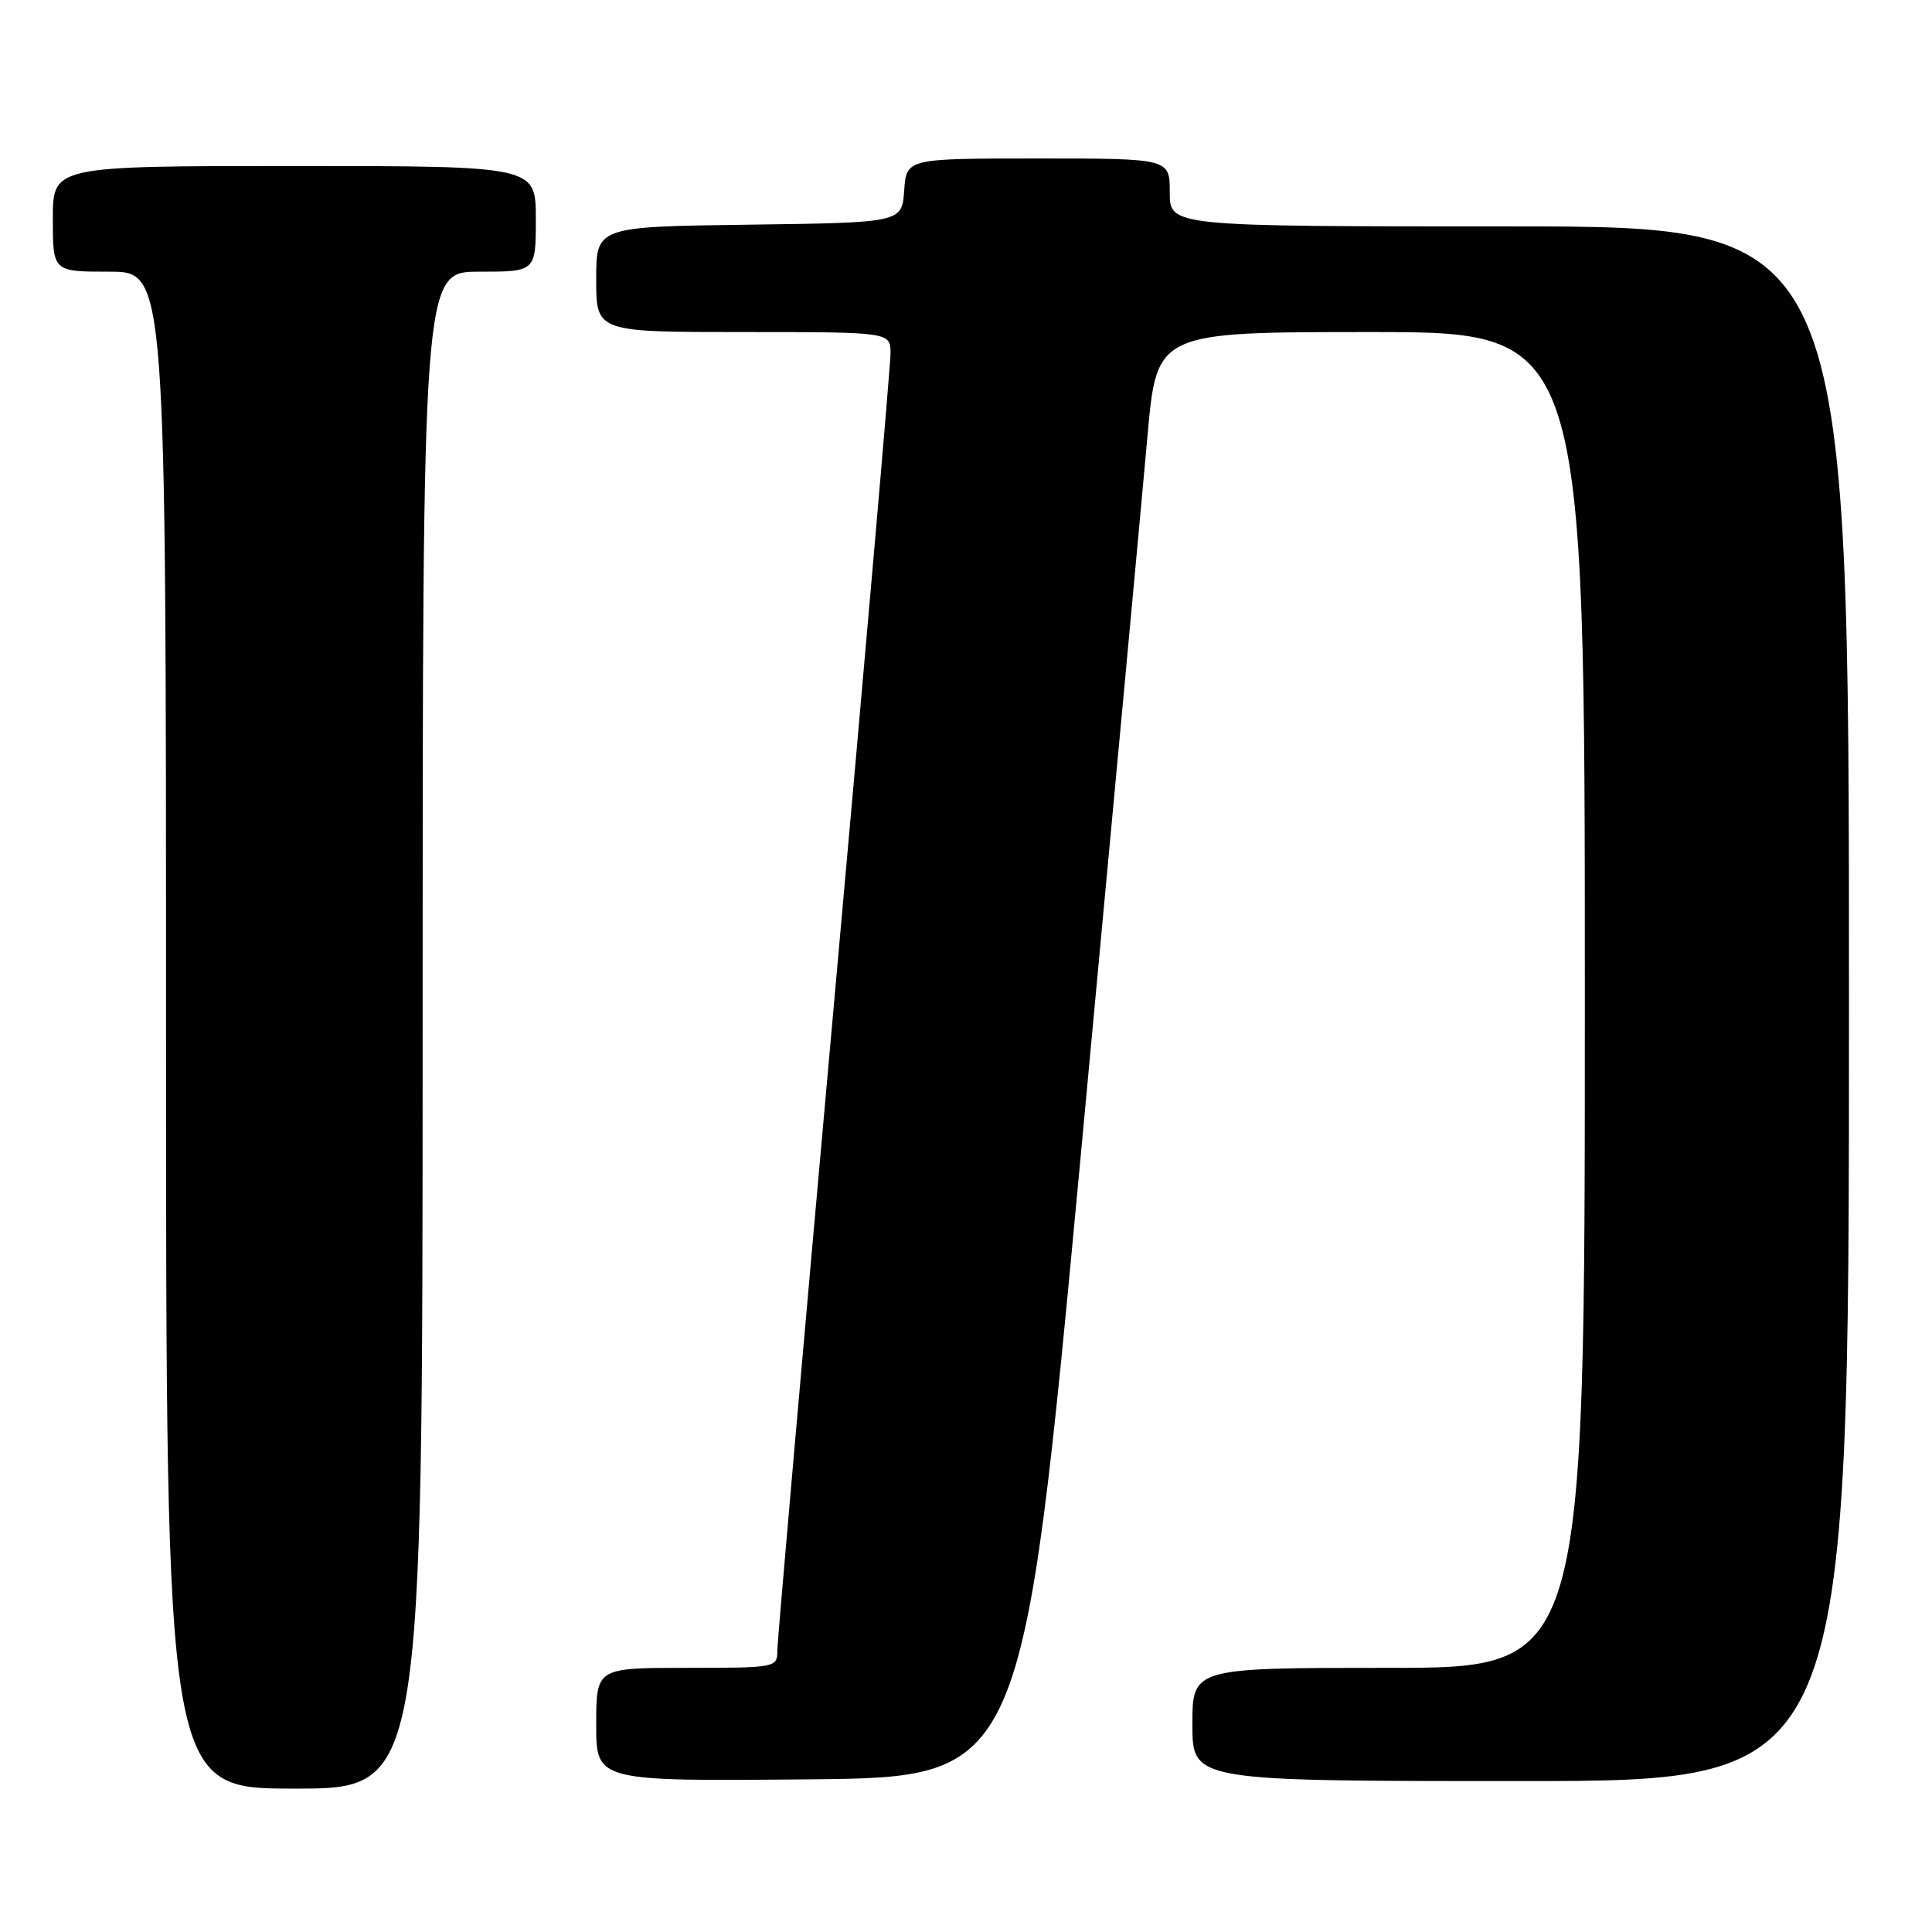 <?xml version="1.0" encoding="UTF-8" standalone="no"?>
<!DOCTYPE svg PUBLIC "-//W3C//DTD SVG 1.1//EN" "http://www.w3.org/Graphics/SVG/1.1/DTD/svg11.dtd" >
<svg xmlns="http://www.w3.org/2000/svg" xmlns:xlink="http://www.w3.org/1999/xlink" version="1.1" viewBox="0 0 256 256">
 <g >
 <path fill="currentColor"
d=" M 56.00 136.50 C 56.00 36.00 56.00 36.00 63.50 36.00 C 71.00 36.00 71.00 36.00 71.00 29.00 C 71.00 22.00 71.00 22.00 39.00 22.00 C 7.00 22.00 7.00 22.00 7.00 29.00 C 7.00 36.00 7.00 36.00 14.50 36.00 C 22.00 36.00 22.00 36.00 22.00 136.50 C 22.00 237.00 22.00 237.00 39.00 237.00 C 56.00 237.00 56.00 237.00 56.00 136.50 Z  M 143.17 153.50 C 147.38 108.40 151.38 65.31 152.05 57.75 C 153.28 44.00 153.28 44.00 181.64 44.00 C 210.00 44.00 210.00 44.00 210.00 132.50 C 210.00 221.00 210.00 221.00 184.00 221.00 C 158.00 221.00 158.00 221.00 158.00 228.50 C 158.00 236.00 158.00 236.00 201.50 236.00 C 245.00 236.00 245.00 236.00 245.00 133.00 C 245.00 30.00 245.00 30.00 200.00 30.00 C 155.00 30.00 155.00 30.00 155.00 25.50 C 155.00 21.00 155.00 21.00 137.56 21.00 C 120.11 21.00 120.11 21.00 119.81 25.25 C 119.50 29.50 119.50 29.50 99.25 29.77 C 79.00 30.04 79.00 30.04 79.00 37.02 C 79.00 44.00 79.00 44.00 98.50 44.00 C 118.00 44.00 118.00 44.00 118.00 46.83 C 118.00 48.39 114.63 87.20 110.50 133.07 C 106.38 178.94 103.00 217.49 103.00 218.73 C 103.00 220.96 102.80 221.00 91.00 221.00 C 79.00 221.00 79.00 221.00 79.00 228.52 C 79.00 236.03 79.00 236.03 107.25 235.77 C 135.50 235.50 135.50 235.50 143.17 153.50 Z "/>
</g>
</svg>